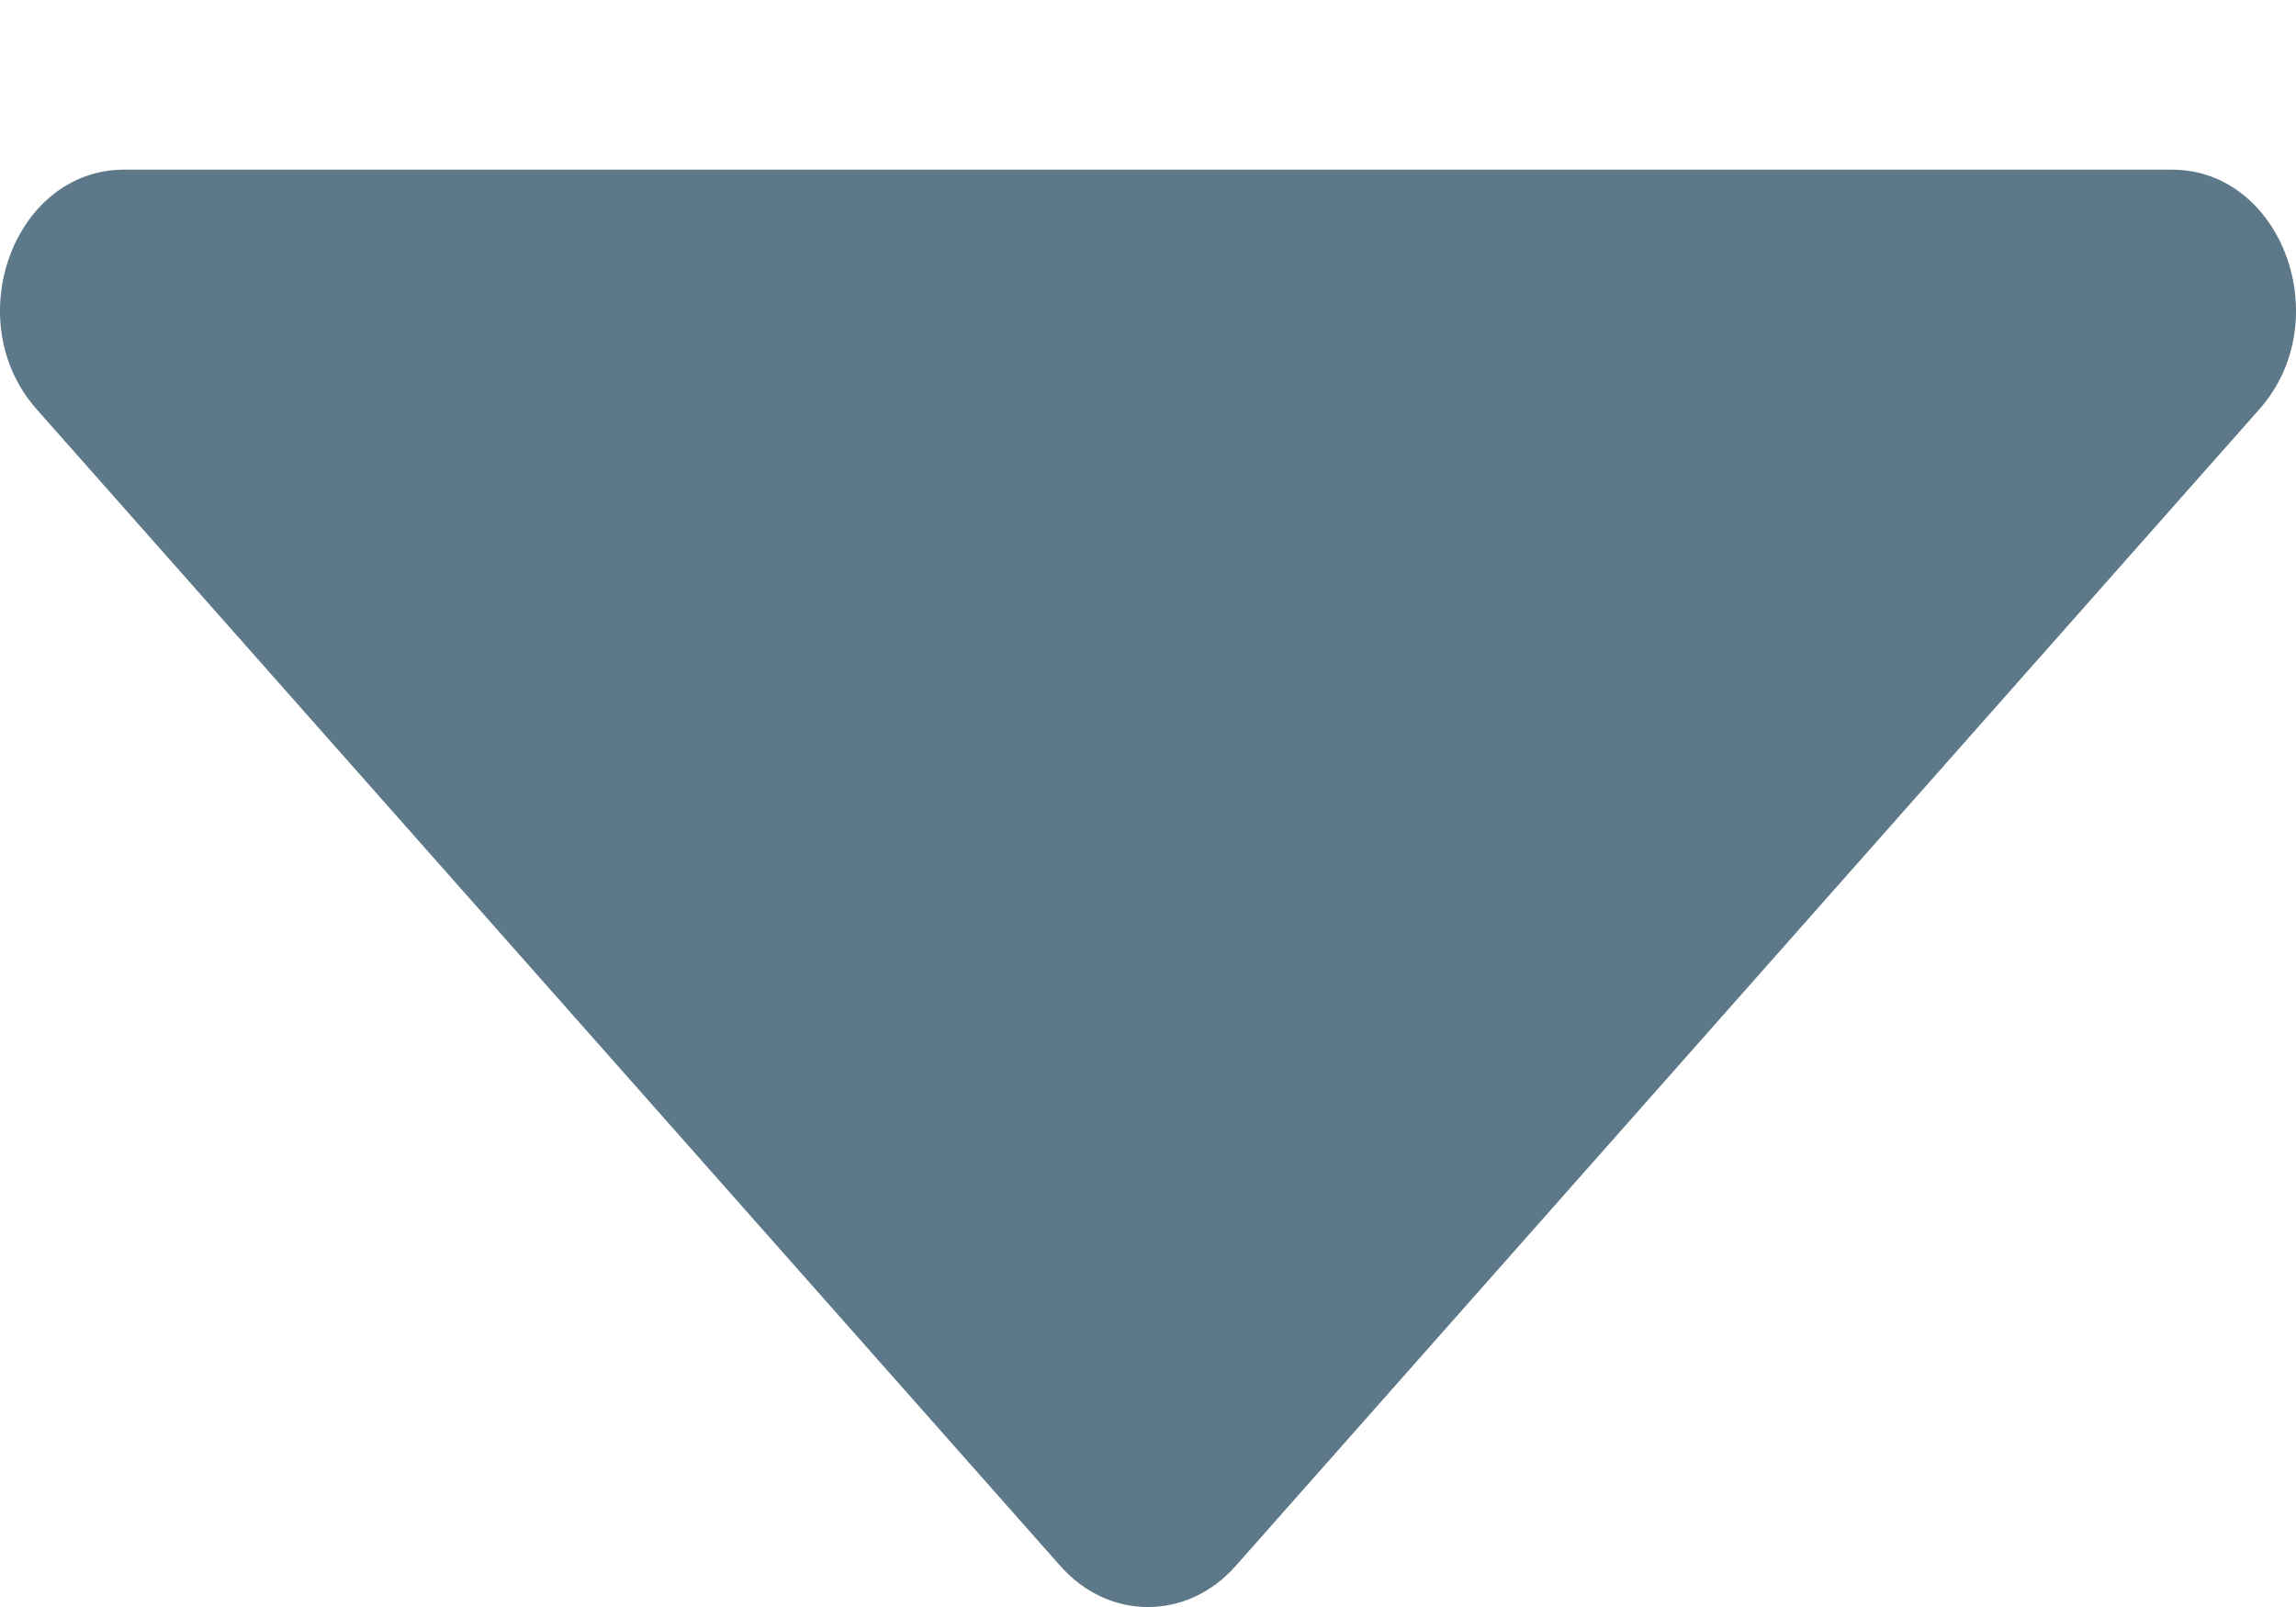<svg width="10" height="7" viewBox="0 0 10 7" fill="none" xmlns="http://www.w3.org/2000/svg">
<path d="M3.739 0.739H0.541C0.06 0.739 -0.181 1.397 0.159 1.782L4.618 6.821C4.829 7.06 5.171 7.06 5.382 6.821L9.841 1.782C10.181 1.397 9.94 0.739 9.459 0.739L6.261 0.739H3.739Z" fill="#5D7888"/>
</svg>
